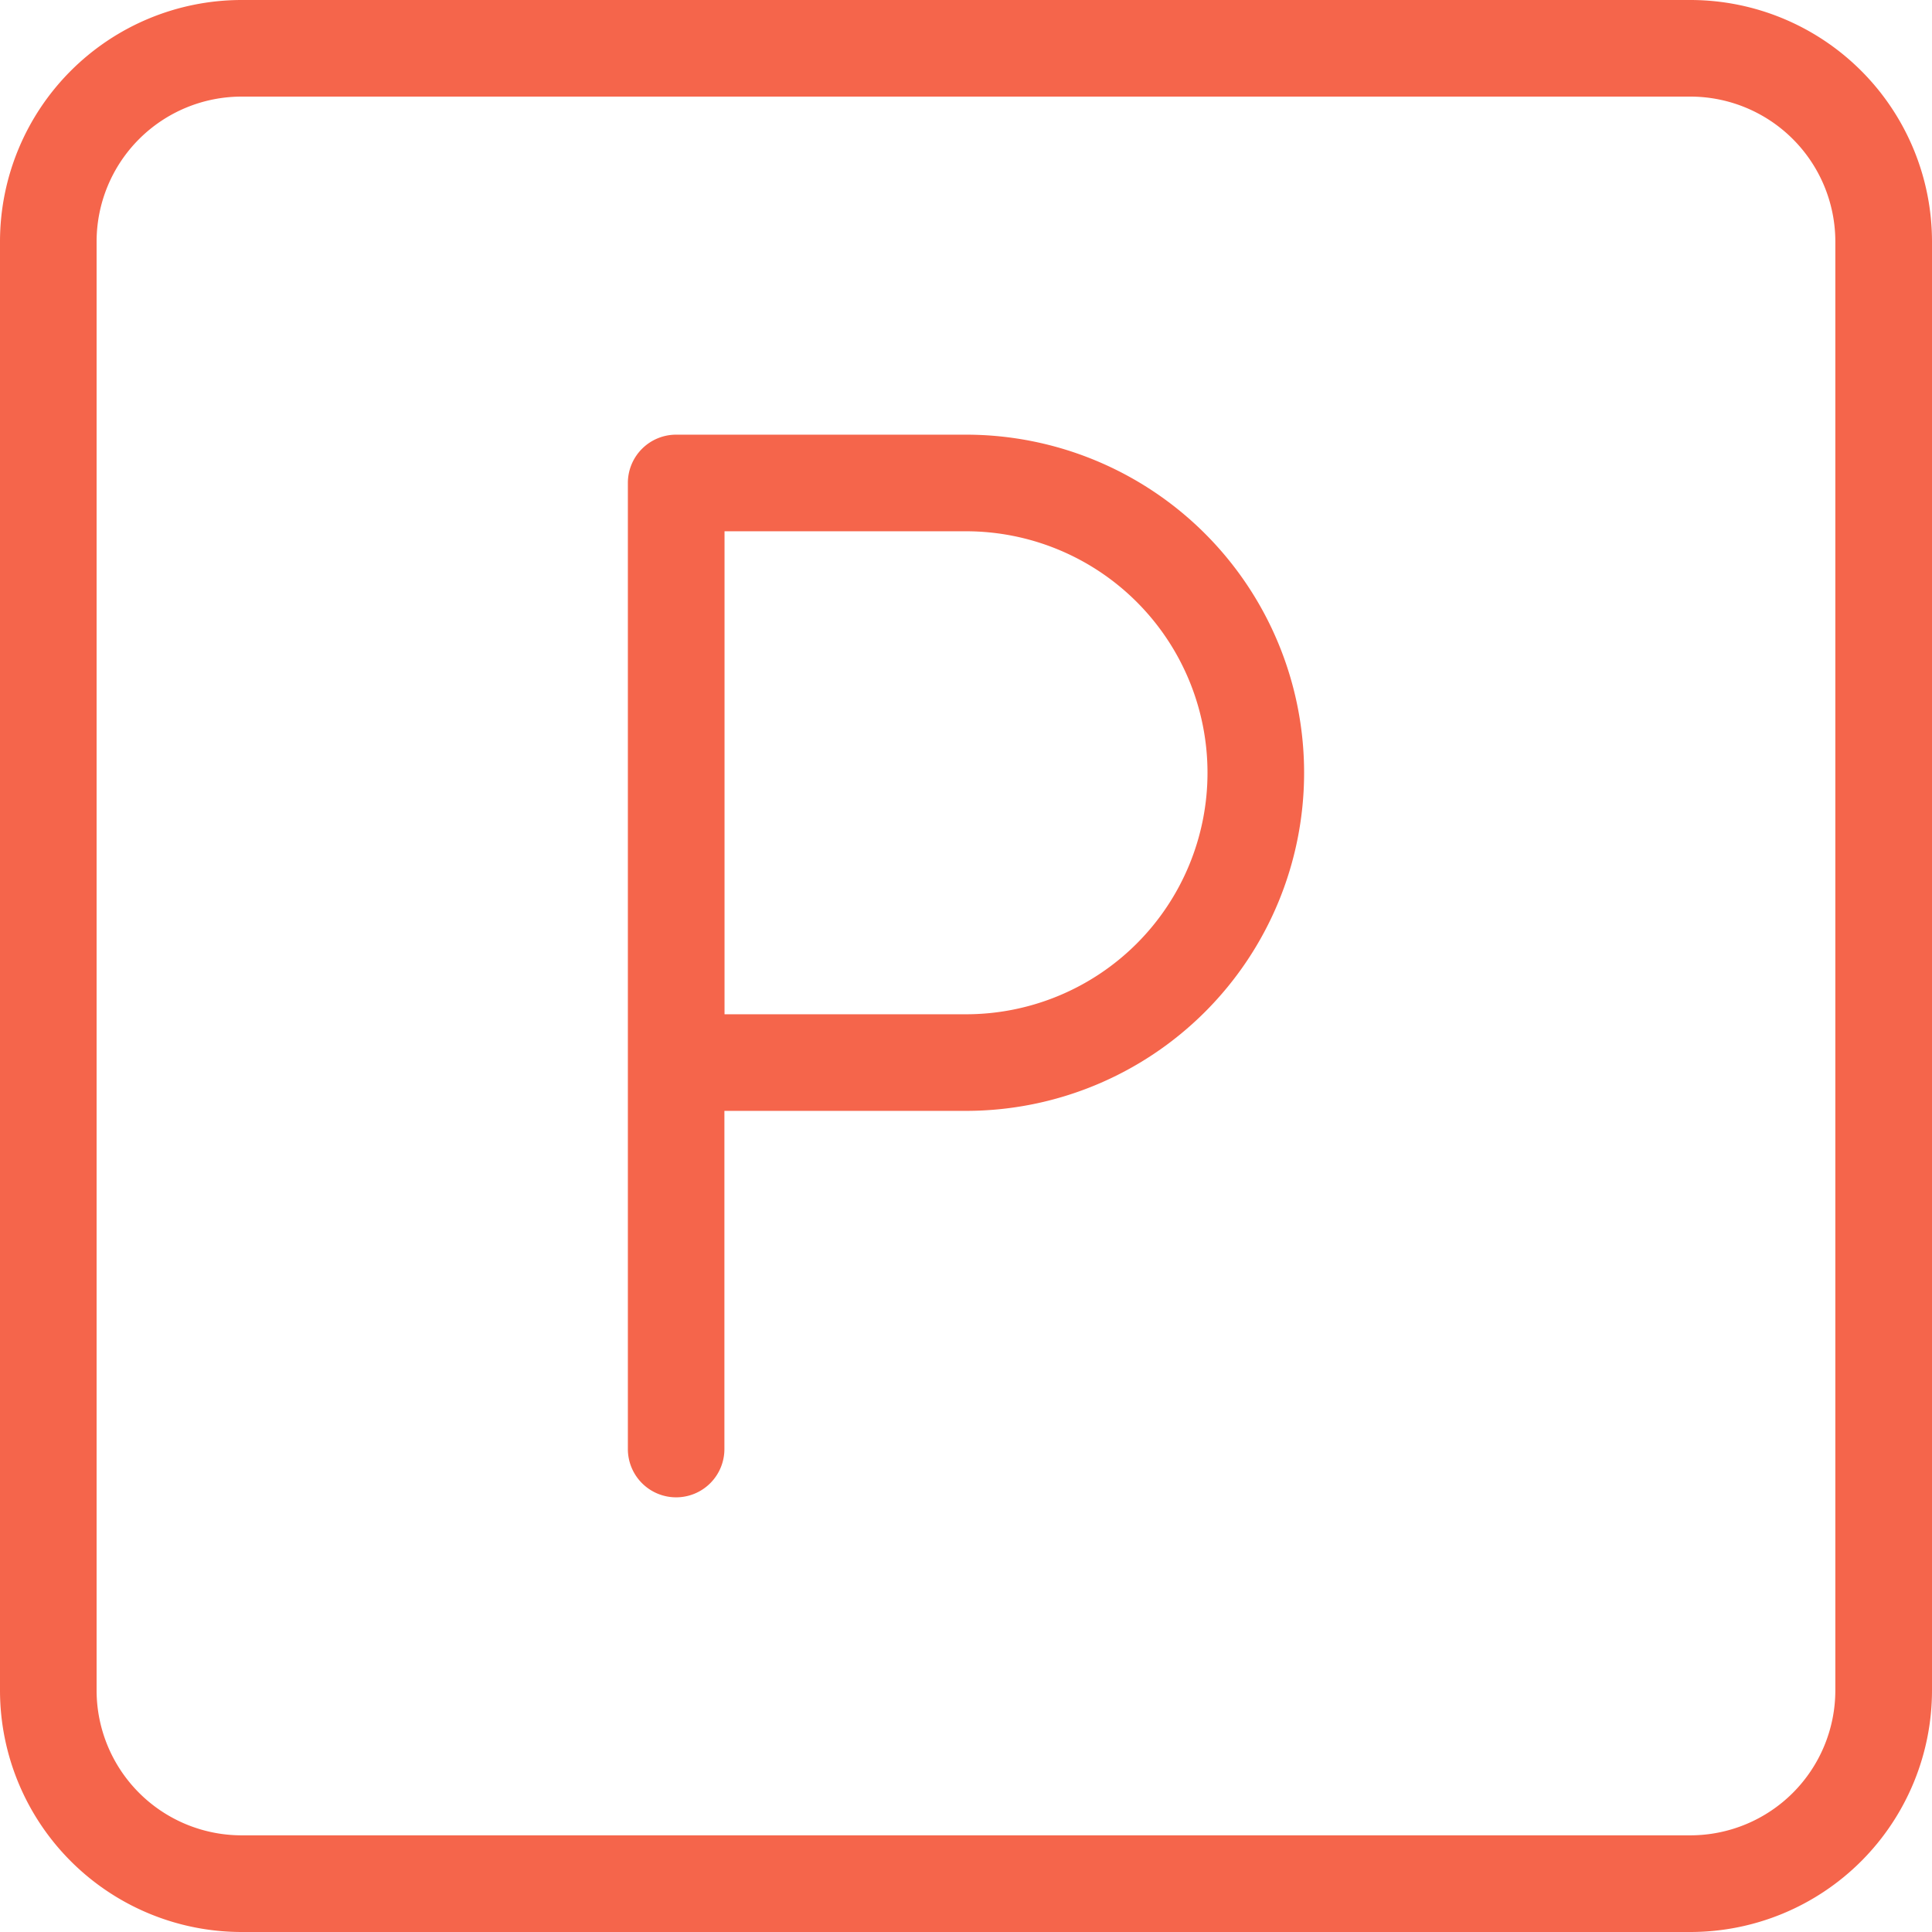 <svg xmlns="http://www.w3.org/2000/svg" width="30.5" height="30.5" viewBox="0 0 30.5 30.5">
  <path id="fc2661159a42e1590d6ece47933129d9" d="M17.25,8.862H12.674a.762.762,0,0,0-.762.763V24.876a.762.762,0,0,0,.762.762h0a.762.762,0,0,0,.762-.762V19.537H17.25a5.337,5.337,0,0,0,0-10.675Zm0,9.15H13.438V10.387H17.25a3.812,3.812,0,1,1,0,7.625ZM28.687,2H5.812A3.816,3.816,0,0,0,2,5.812V28.687A3.816,3.816,0,0,0,5.812,32.5H28.687A3.816,3.816,0,0,0,32.5,28.687V5.812A3.816,3.816,0,0,0,28.687,2Zm2.287,26.687a2.29,2.29,0,0,1-2.287,2.287H5.812a2.29,2.29,0,0,1-2.287-2.287V5.812A2.29,2.29,0,0,1,5.812,3.525H28.687a2.29,2.29,0,0,1,2.287,2.287Z" transform="translate(-2 -2)" fill="#f5654b"/>
</svg>
